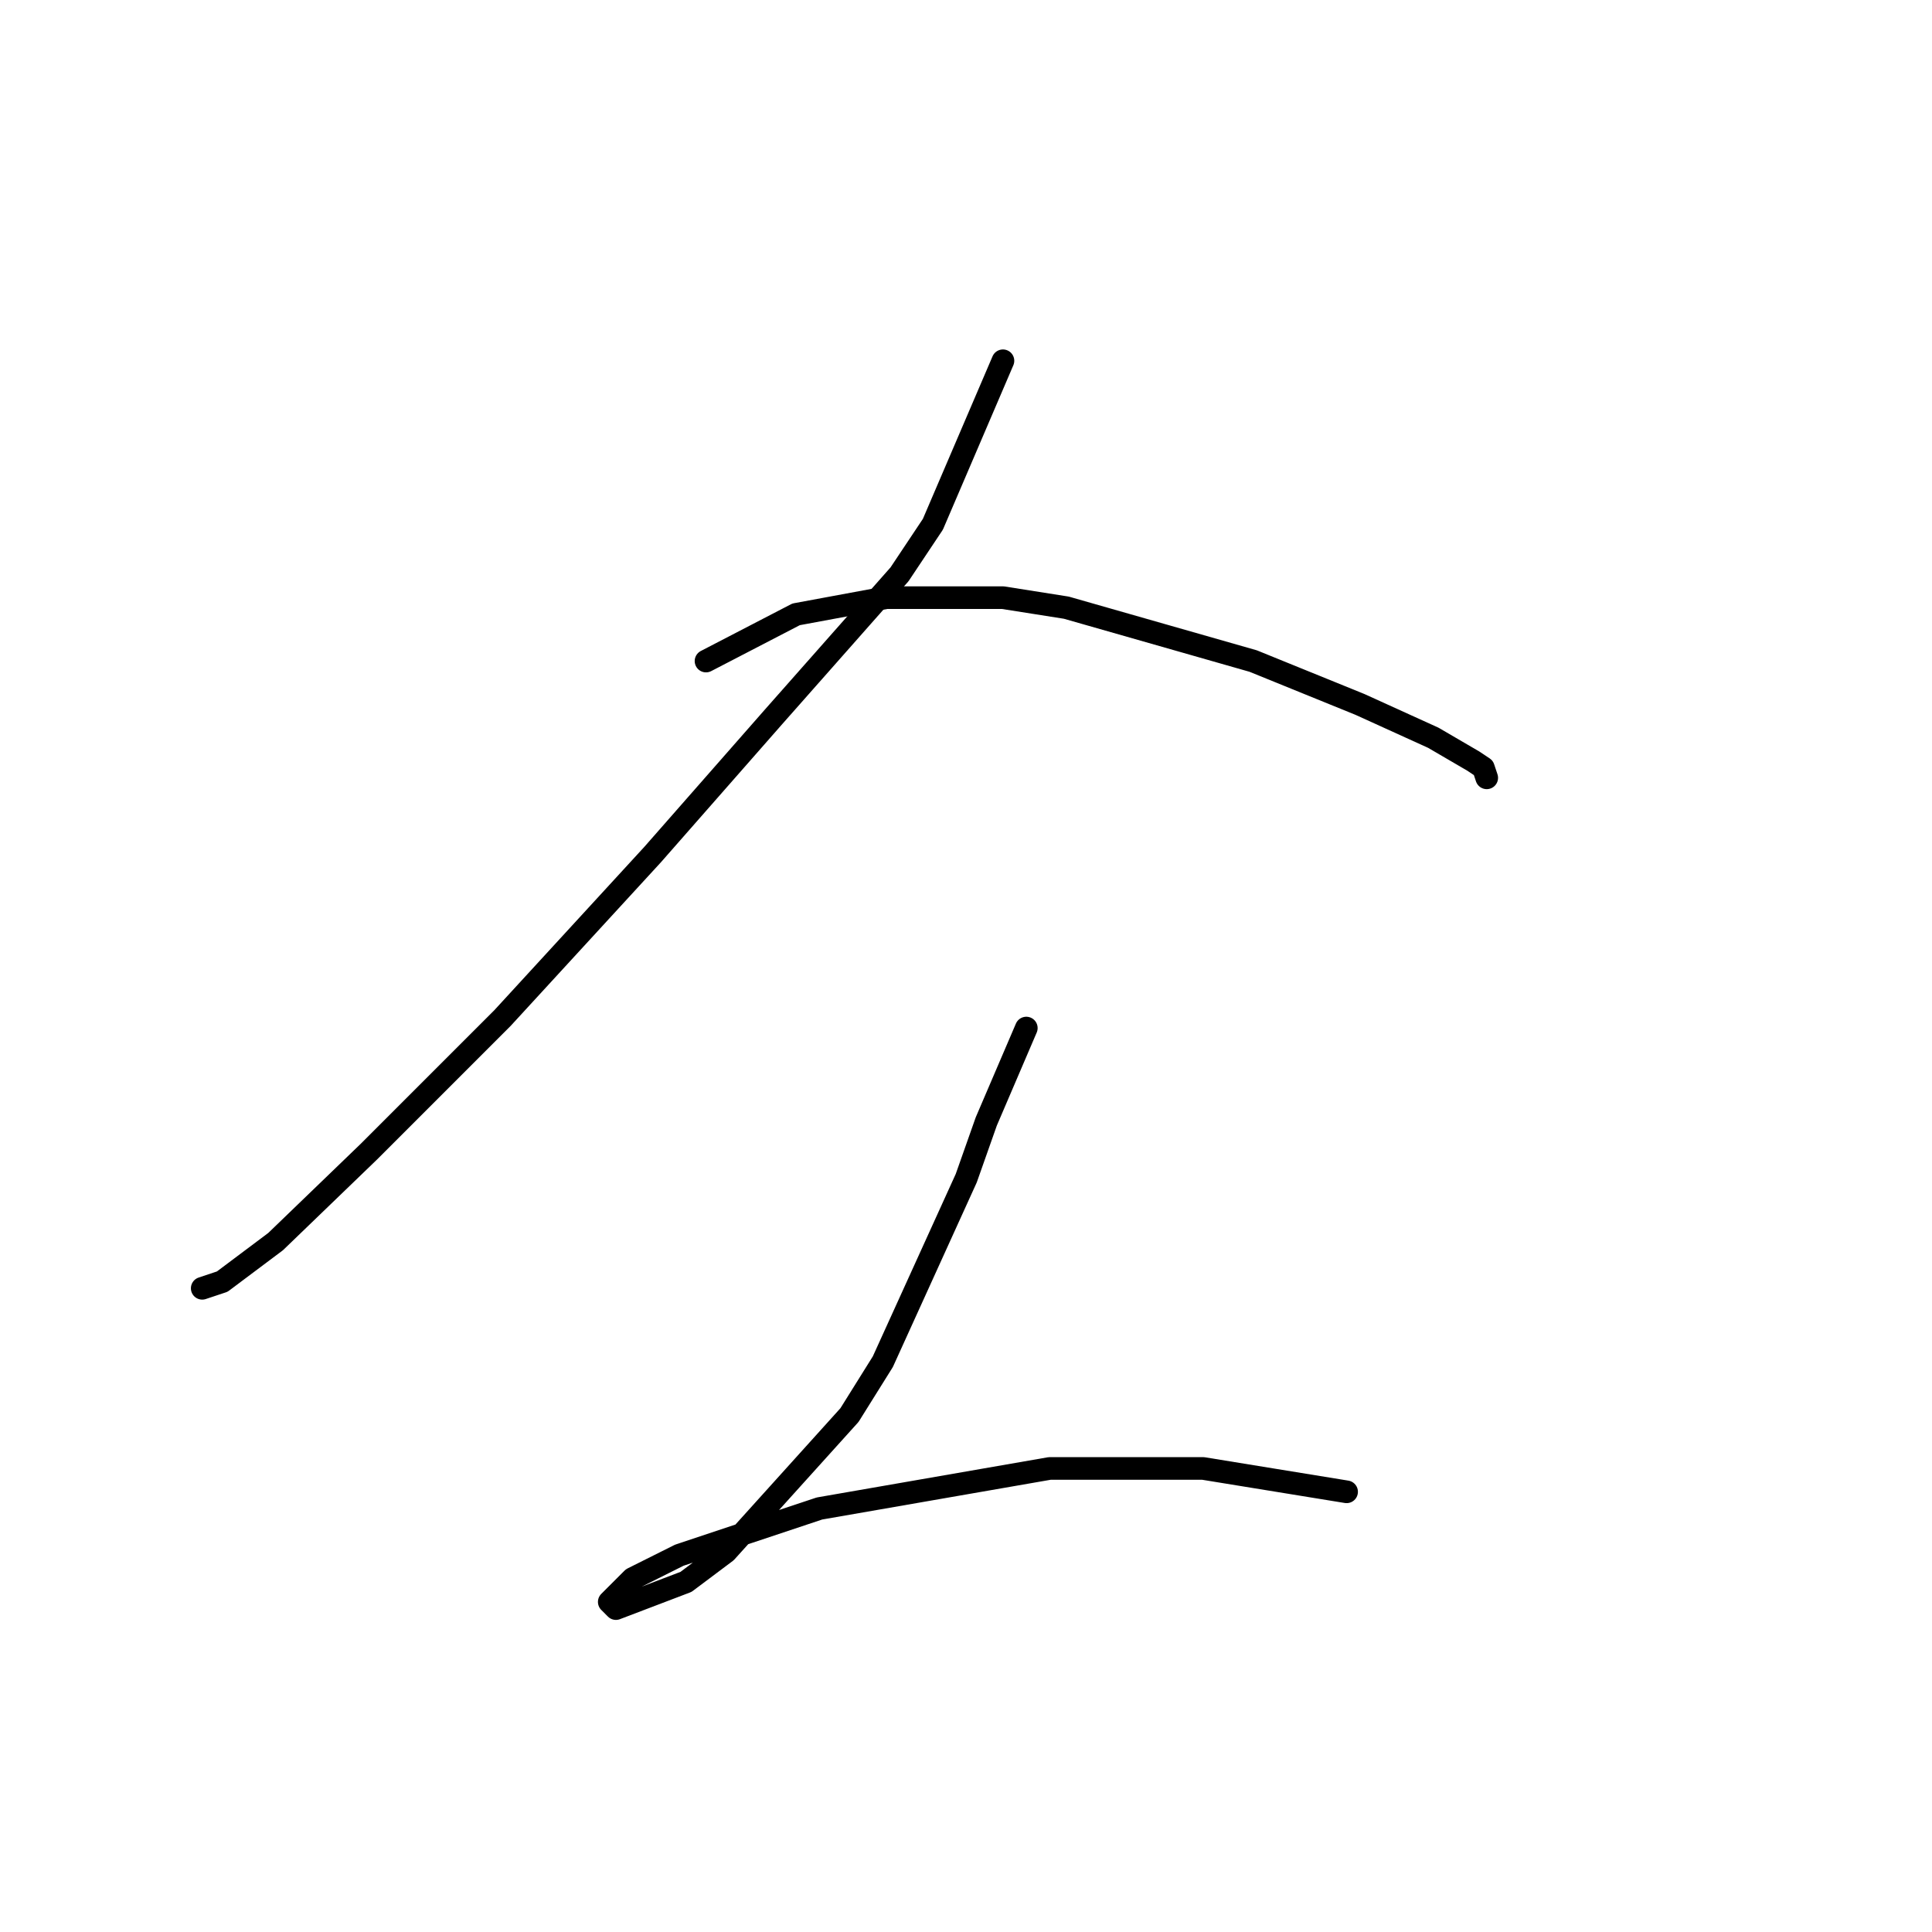 <?xml version="1.0" standalone="no"?>
    <svg width="256" height="256" xmlns="http://www.w3.org/2000/svg" version="1.1">
    <polyline stroke="black" stroke-width="3" stroke-linecap="round" fill="transparent" stroke-linejoin="round" points="132.896 47.805 123.613 69.468 119.192 76.099 102.392 95.109 86.477 113.234 66.583 134.896 48.9 152.58 36.522 164.516 29.448 169.821 26.796 170.705 26.796 170.705 " />
        <polyline stroke="black" stroke-width="3" stroke-linecap="round" fill="transparent" stroke-linejoin="round" points="93.551 87.593 105.487 81.404 117.423 79.194 132.896 79.194 141.296 80.52 166.053 87.593 180.2 93.34 189.926 97.761 195.231 100.856 196.557 101.74 196.999 103.066 196.999 103.066 " />
        <polyline stroke="black" stroke-width="3" stroke-linecap="round" fill="transparent" stroke-linejoin="round" points="135.991 136.223 130.686 148.601 128.033 156.117 116.981 180.431 112.56 187.505 96.203 205.63 90.898 209.609 81.614 213.146 80.73 212.261 83.825 209.167 90.014 206.072 108.582 199.883 139.086 194.578 159.422 194.578 178.431 197.673 178.431 197.673 " />
        </svg>